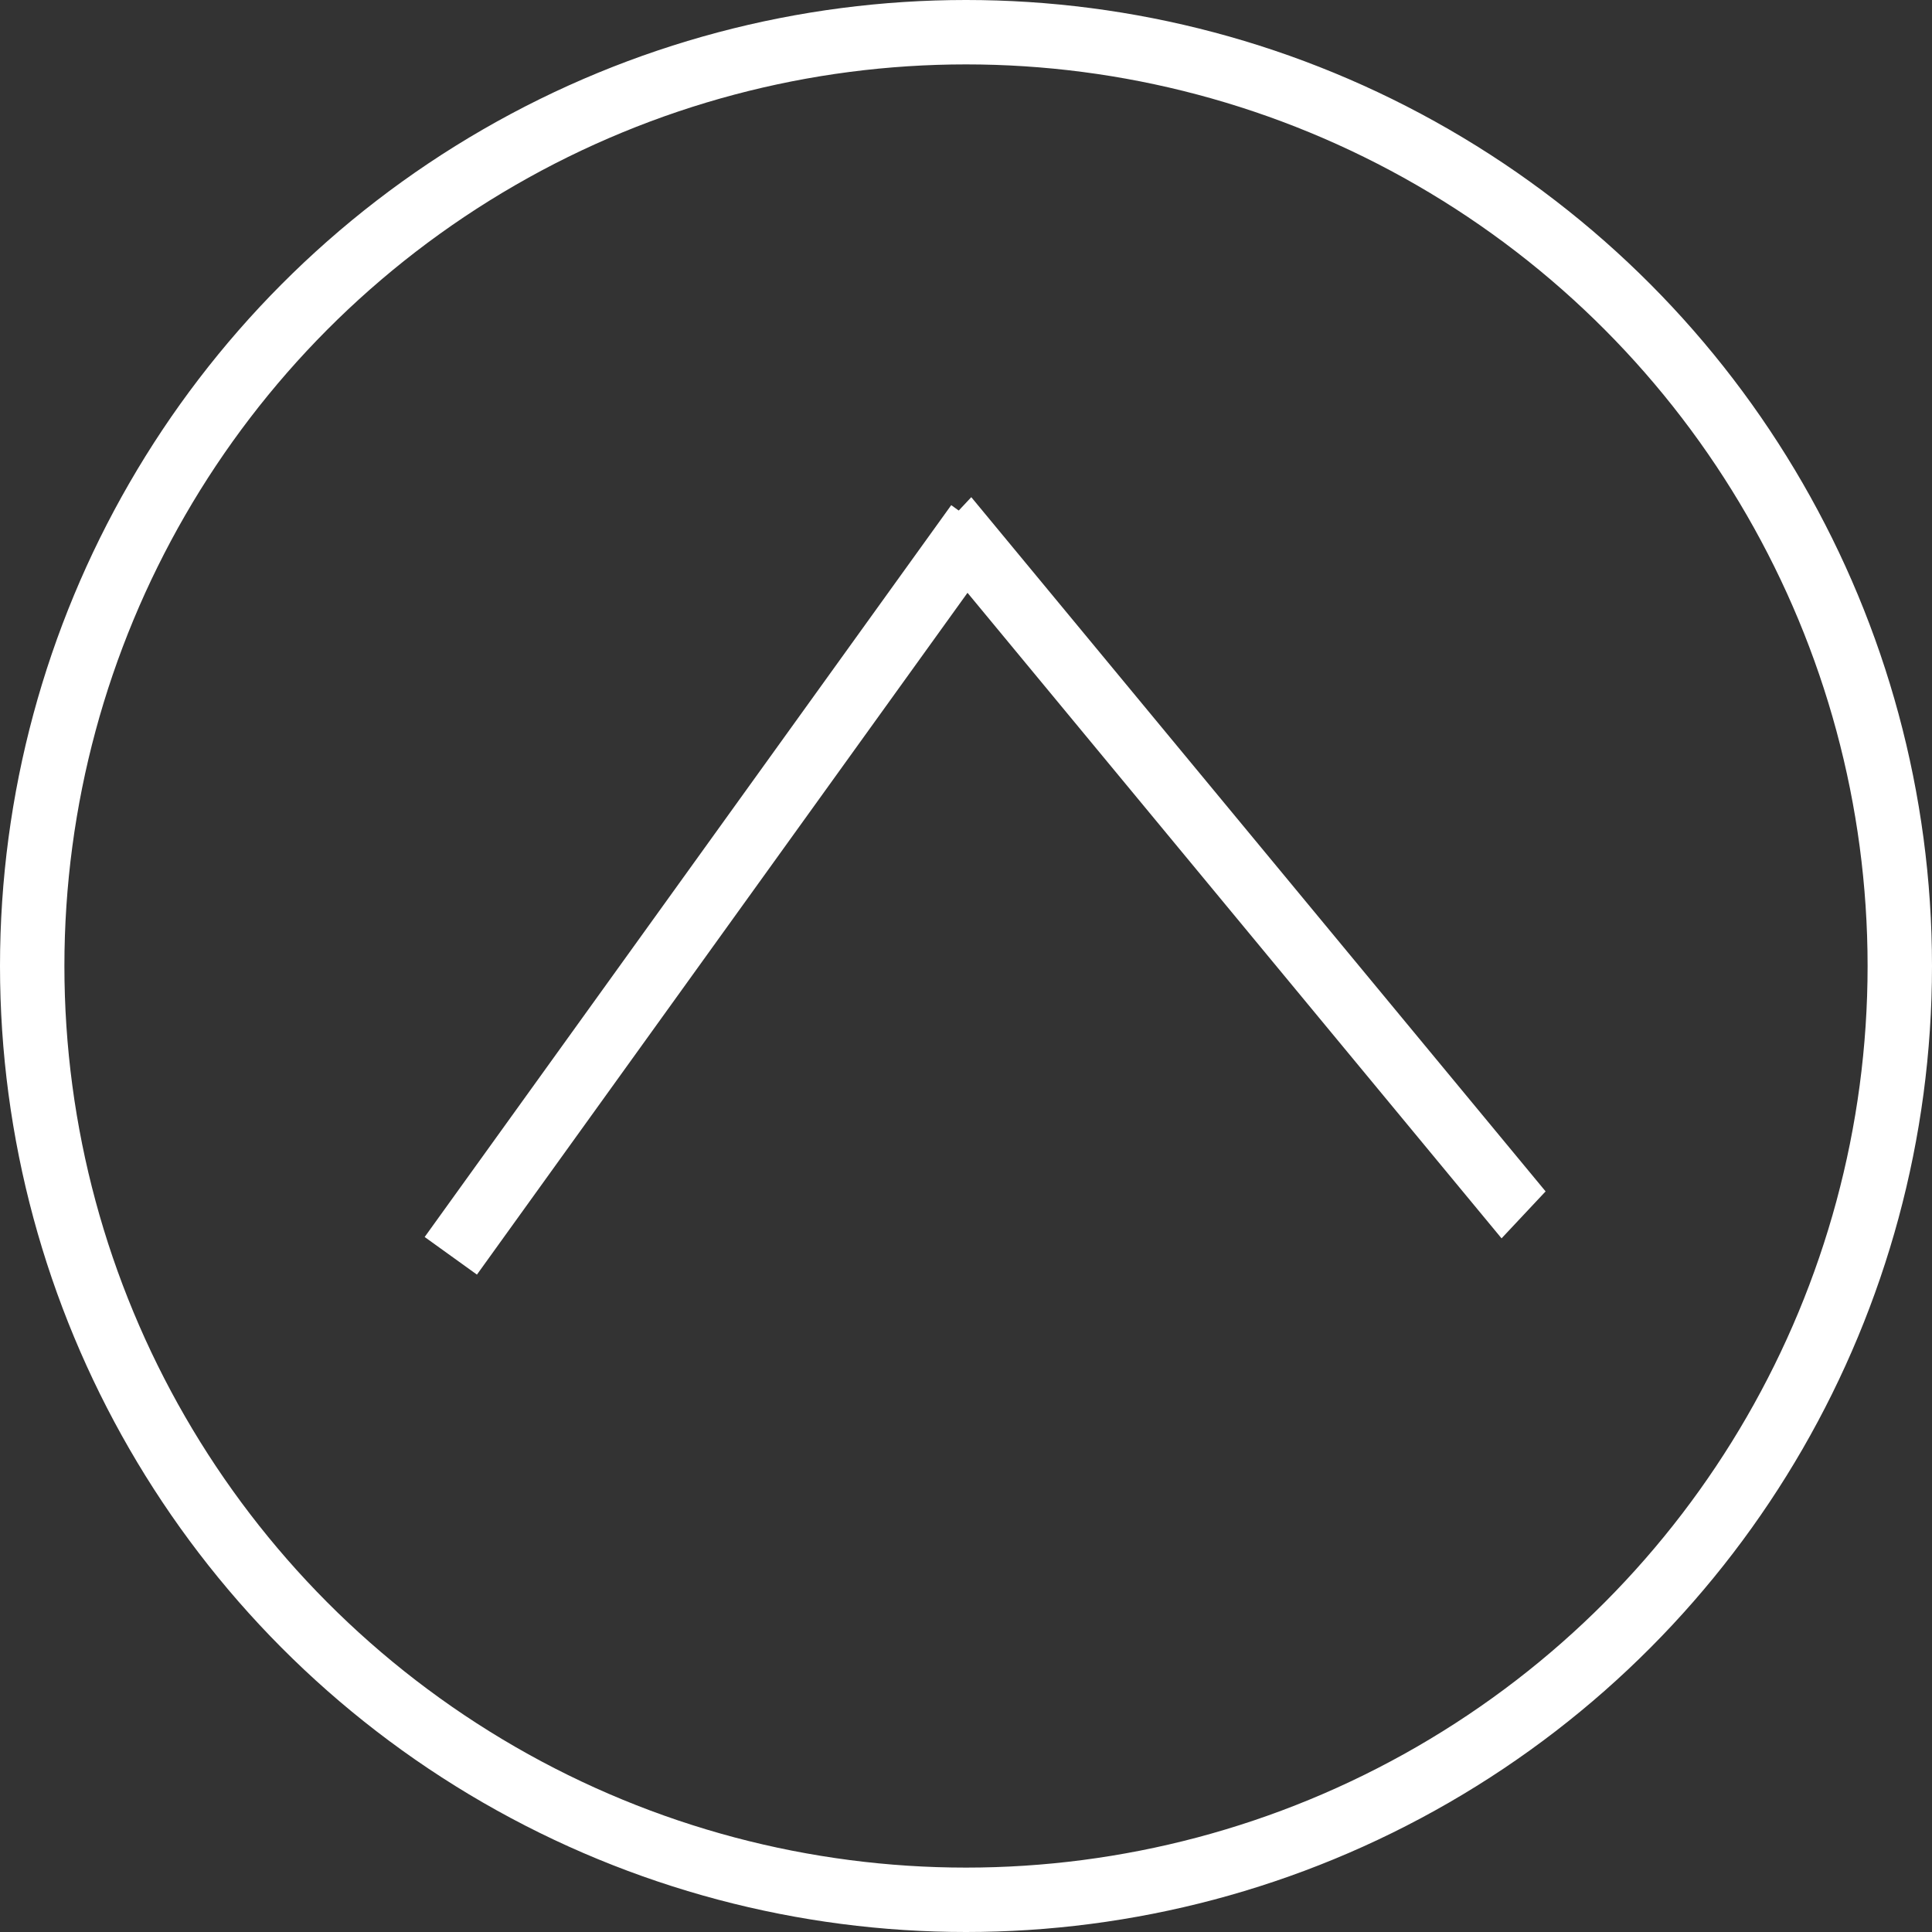 <svg width="60" height="60" viewBox="0 0 60 60" fill="none" xmlns="http://www.w3.org/2000/svg">
<rect x="0" y="0" width="60" height="60" fill="#333333" stroke="none"/>
<g id="Group 1">
<circle id="Ellipse 1" cx="30" cy="30" r="29" transform="rotate(-180 30 30)" stroke="white" stroke-width="2"/>
<line id="Line 2" y1="-1" x2="28" y2="-1" transform="matrix(-0.637 -0.77 0.684 -0.729 48 37)" stroke="white" stroke-width="2"/>
<path id="Line 3" d="M14 39L30.353 16.272" stroke="white" stroke-width="2"/>
</g>
</svg>

